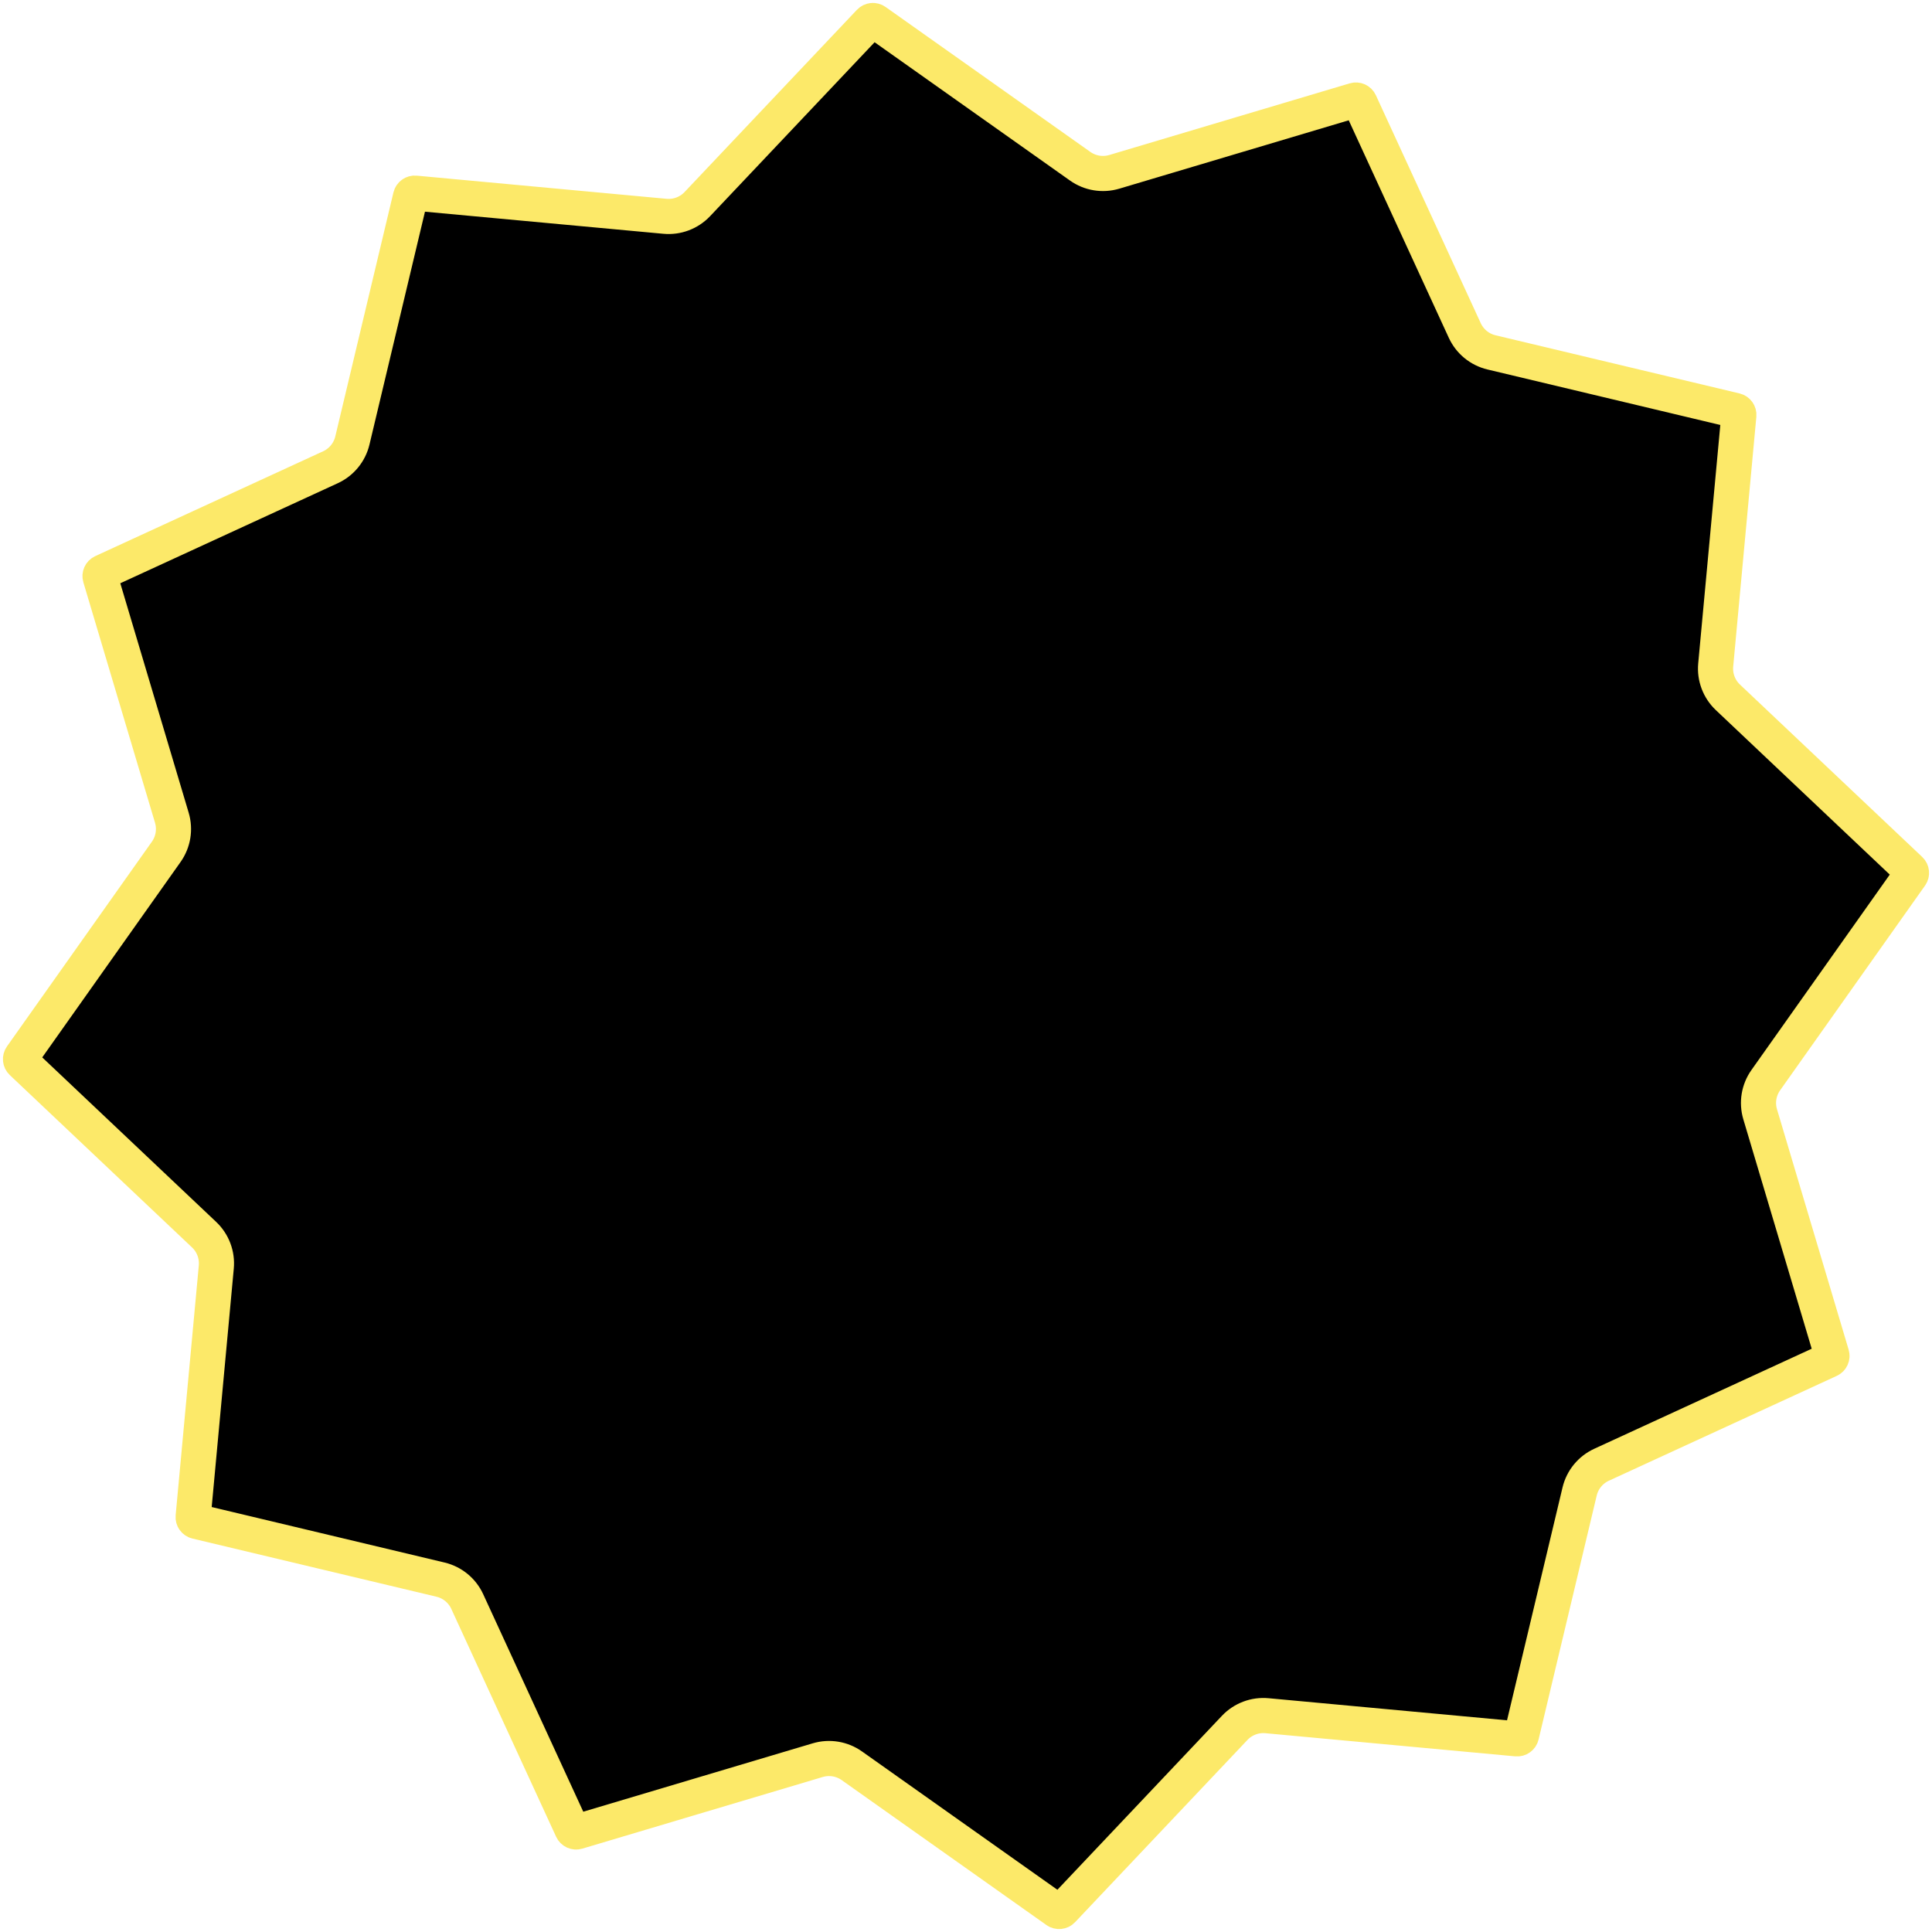 <svg width="440" height="440" viewBox="0 0 440 440" fill="none" xmlns="http://www.w3.org/2000/svg">
<path d="M94.561 43.988L151.444 49.26C154.197 49.515 156.914 48.491 158.814 46.482L198.068 4.979C198.41 4.617 198.966 4.562 199.373 4.85L245.999 37.857C248.256 39.454 251.121 39.926 253.77 39.136L308.517 22.82C308.994 22.678 309.503 22.909 309.711 23.361L333.588 75.259C334.743 77.77 336.988 79.611 339.677 80.252L395.248 93.496C395.732 93.612 396.058 94.066 396.012 94.561L390.74 151.445C390.485 154.197 391.509 156.914 393.518 158.814L435.021 198.069C435.383 198.411 435.438 198.967 435.15 199.373L402.143 245.999C400.546 248.256 400.074 251.121 400.864 253.77L417.18 308.517C417.322 308.994 417.091 309.503 416.639 309.712L364.741 333.588C362.23 334.743 360.389 336.989 359.748 339.678L346.504 395.248C346.389 395.732 345.935 396.058 345.439 396.012L288.556 390.741C285.803 390.485 283.086 391.509 281.186 393.518L241.932 435.021C241.59 435.383 241.034 435.438 240.627 435.15L194.001 402.143C191.744 400.546 188.879 400.075 186.23 400.864L131.483 417.18C131.006 417.322 130.497 417.092 130.289 416.639L106.412 364.741C105.257 362.23 103.012 360.389 100.323 359.748L44.752 346.504C44.268 346.389 43.942 345.935 43.988 345.439L49.26 288.556C49.515 285.803 48.491 283.086 46.482 281.187L4.979 241.932C4.617 241.59 4.562 241.034 4.85 240.627L37.857 194.001C39.454 191.745 39.925 188.88 39.136 186.23L22.82 131.483C22.678 131.006 22.909 130.497 23.361 130.289L75.259 106.412C77.77 105.257 79.611 103.012 80.252 100.323L93.496 44.752C93.612 44.268 94.066 43.942 94.561 43.988Z" fill="black" stroke="#FCE969" stroke-width="8"/>
</svg>
